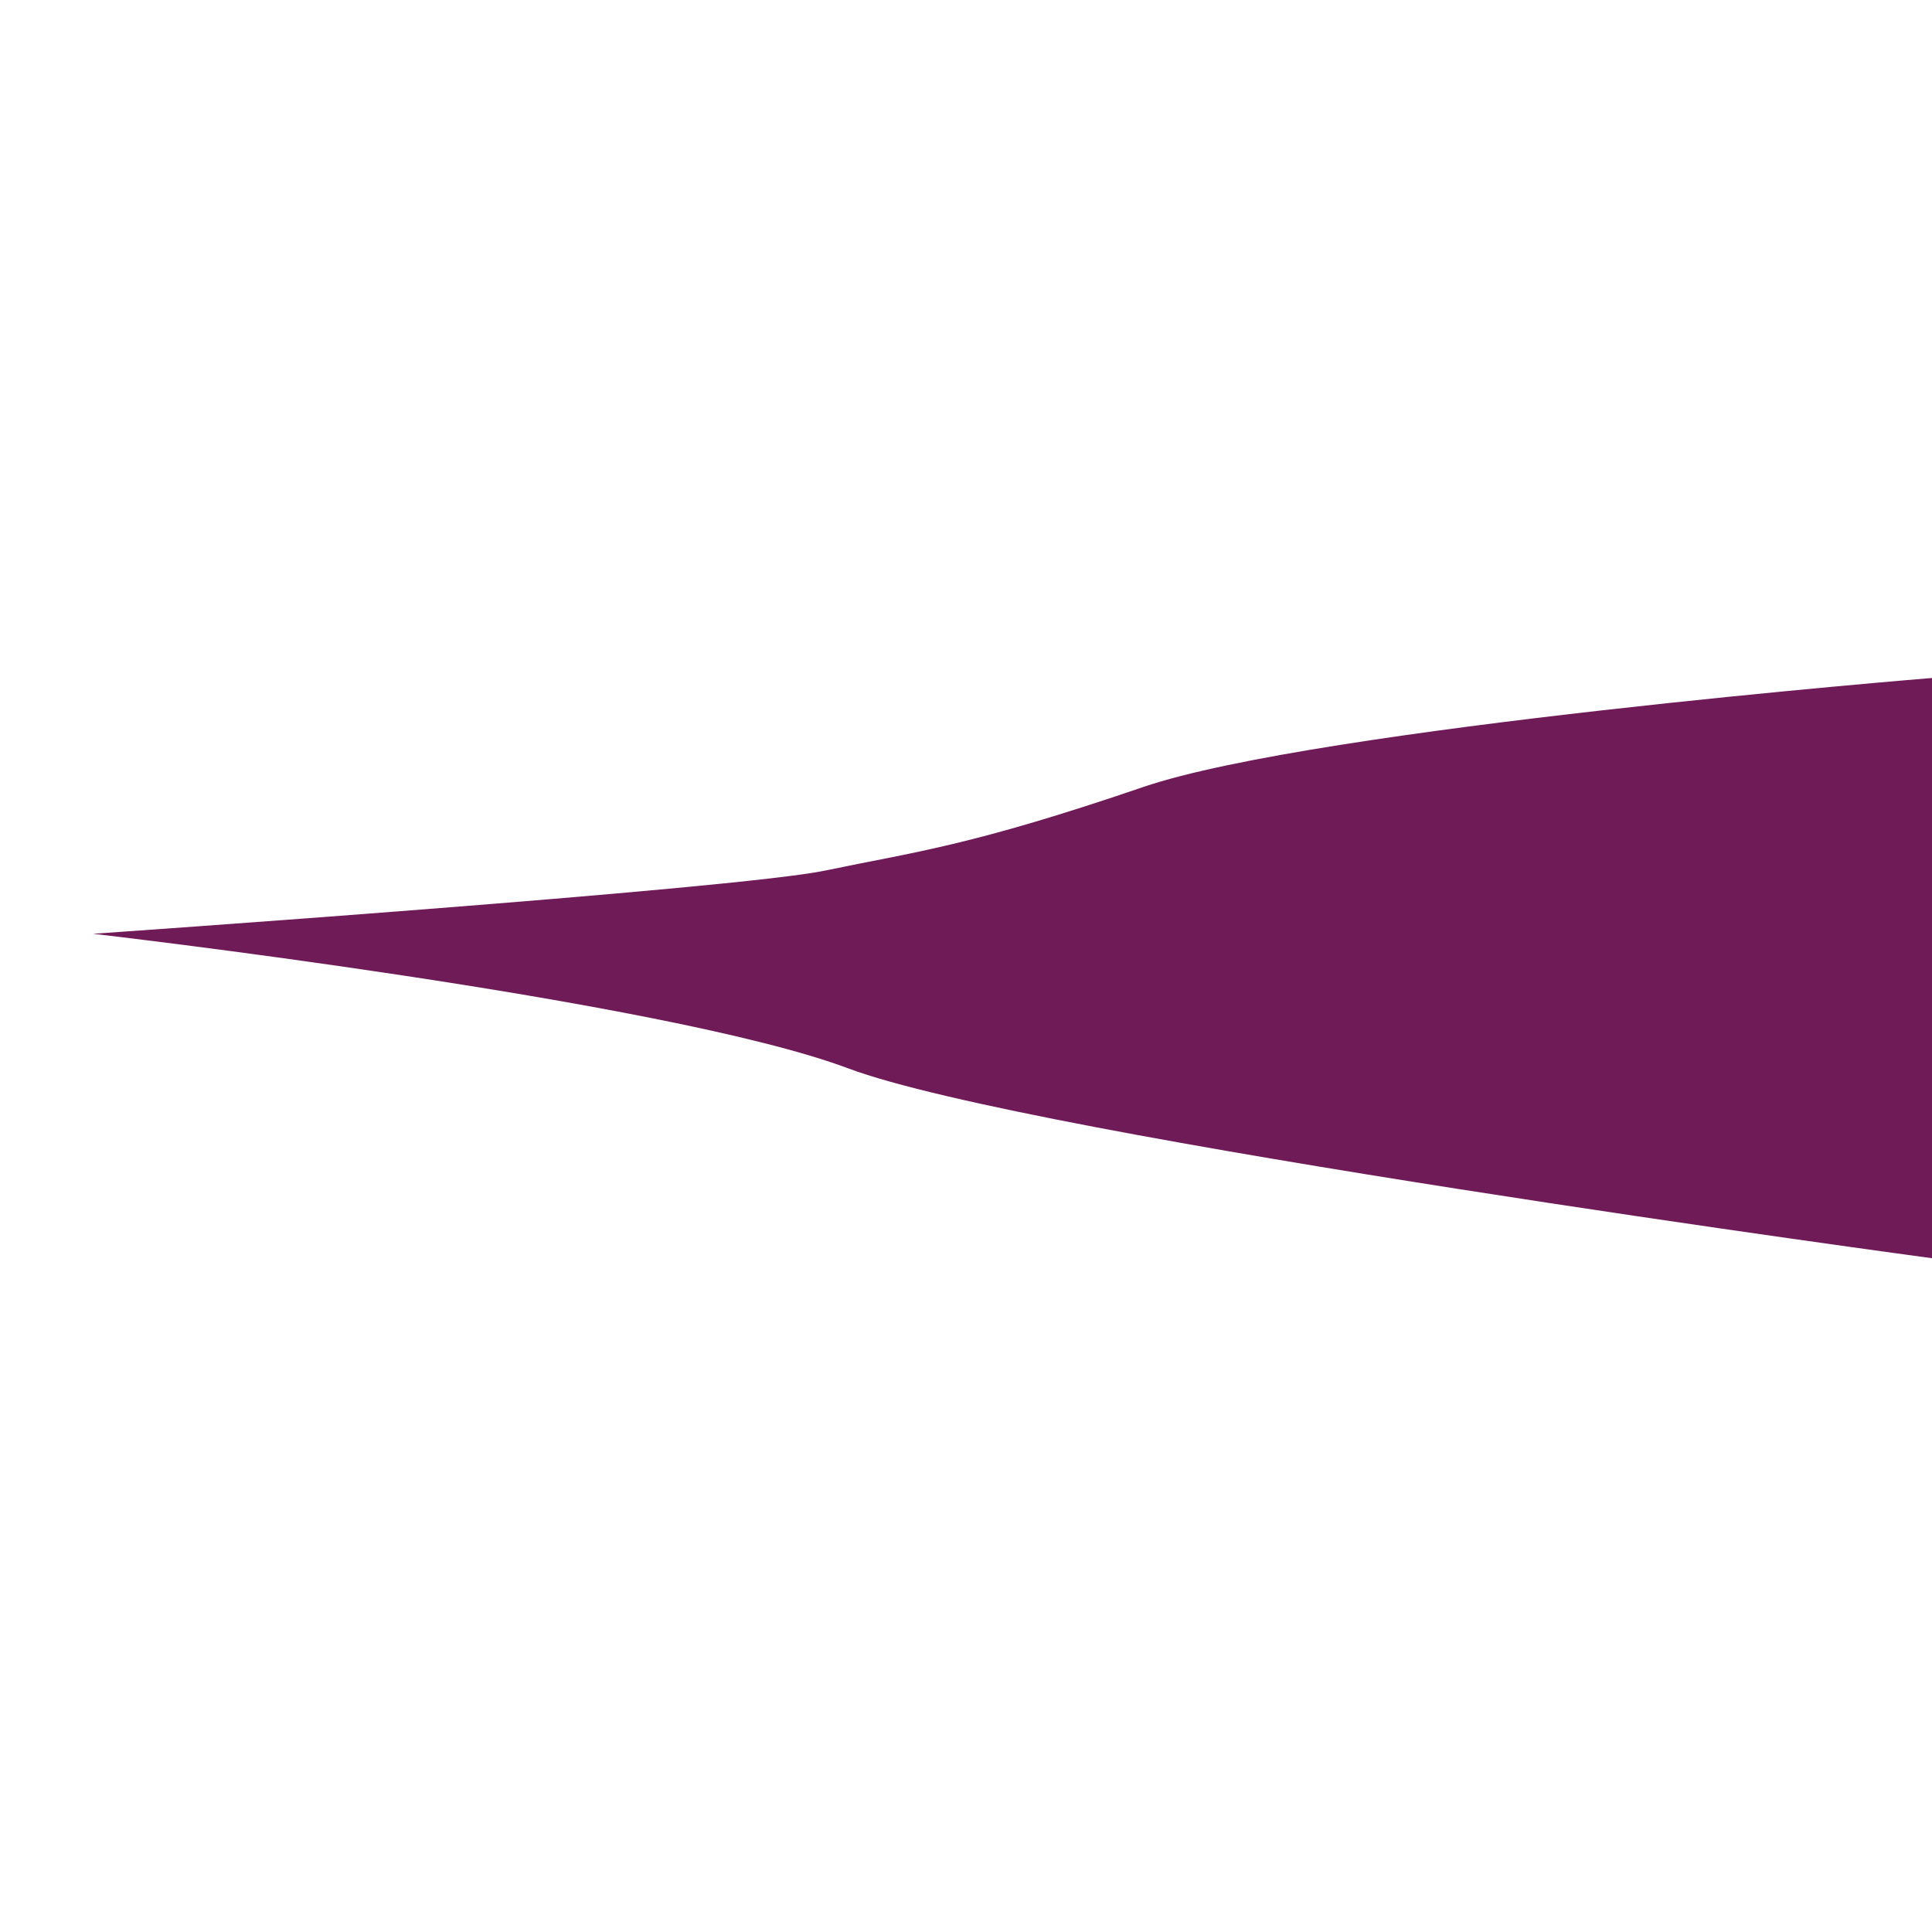 <svg viewBox="0 0 400 400" xmlns="http://www.w3.org/2000/svg"><path d="m19.27 193.33s133-9.2 151.63-13.1 29.82-5 65.77-17.28 163.33-22.58 163.33-22.58v120.13s-186.46-25.08-224.37-39.3-156.36-27.87-156.36-27.87z" fill="#6e1b57"/></svg>